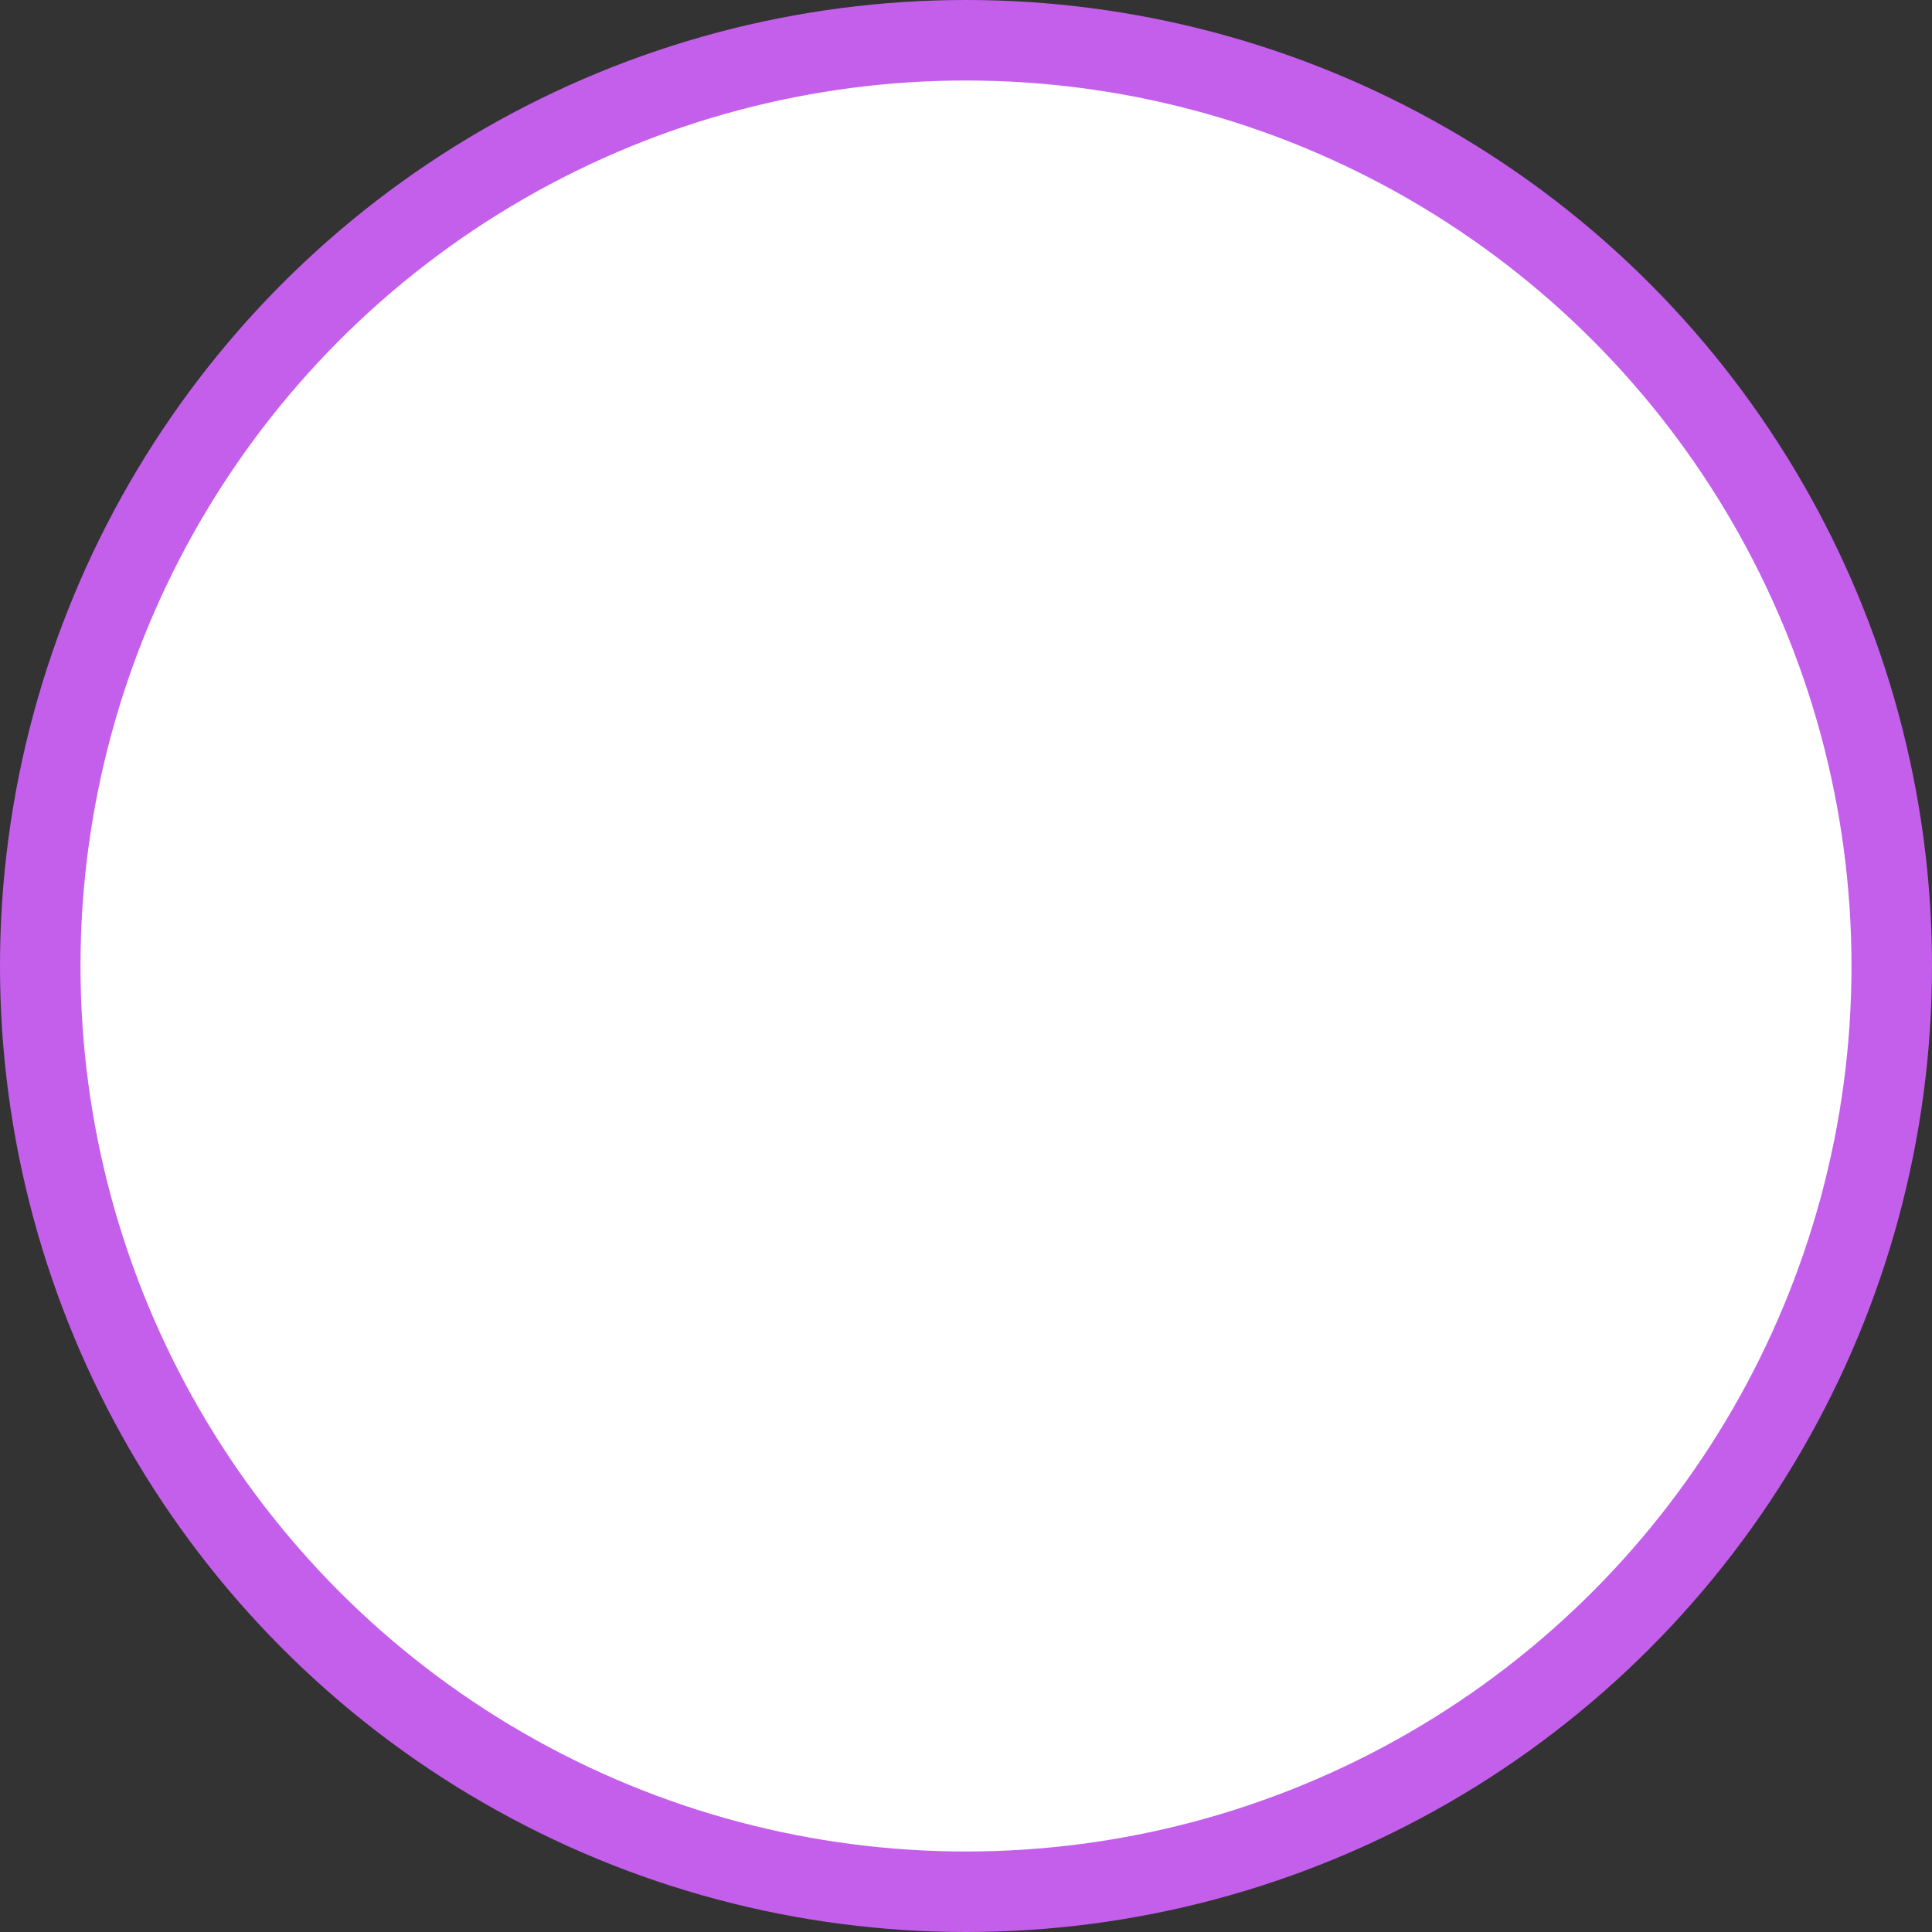 <svg width="24" height="24" viewBox="0 0 24 24" fill="none" xmlns="http://www.w3.org/2000/svg">
<rect x="0" y="0" width="24" height="24" fill="#333333" stroke="none"/>
<g id="Checkbox/line_lg_24_purple">
<circle id="Ellipse 96" cx="12" cy="12" r="11.5" fill="white" stroke="#C45FEC"/>
</g>
</svg>
